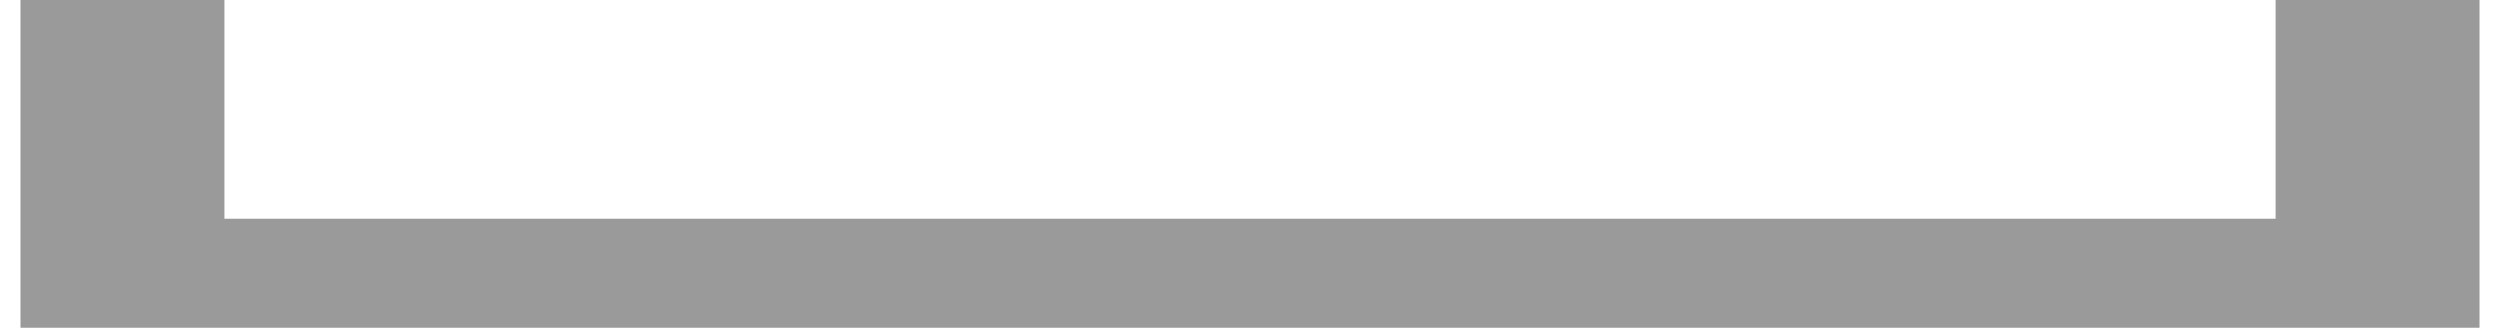 <?xml version="1.0" encoding="UTF-8"?>
<svg width="61px" height="8px" viewBox="0 0 61 8" version="1.1" xmlns="http://www.w3.org/2000/svg" xmlns:xlink="http://www.w3.org/1999/xlink">
    <title>41E051C5-EED2-4284-A509-EBCE67C21EFD</title>
    <defs>
        <polygon id="path-1" points="55.025 0 55.025 5.337 4.976 5.337 4.976 0 0 0 0 5.337 0 8 4.976 8 55.025 8 60 8 60 0"></polygon>
    </defs>
    <g id="Page-1" stroke="none" stroke-width="1" fill="none" fill-rule="evenodd" opacity="0.693">
        <g id="CreateProfile_SamsungTV_V1_sj_02" transform="translate(-968, -540)">
            <g id="Molecules/forms/keyboard" transform="translate(288, 517)">
                <g id="Mask-icons-Copy-6" transform="translate(680.5, 23)">
                    <mask id="mask-2" fill="white">
                        <use xlink:href="#path-1"></use>
                    </mask>
                    <use id="Mask" fill="#6D6D6D" xlink:href="#path-1"></use>
                </g>
            </g>
        </g>
    </g>
</svg>